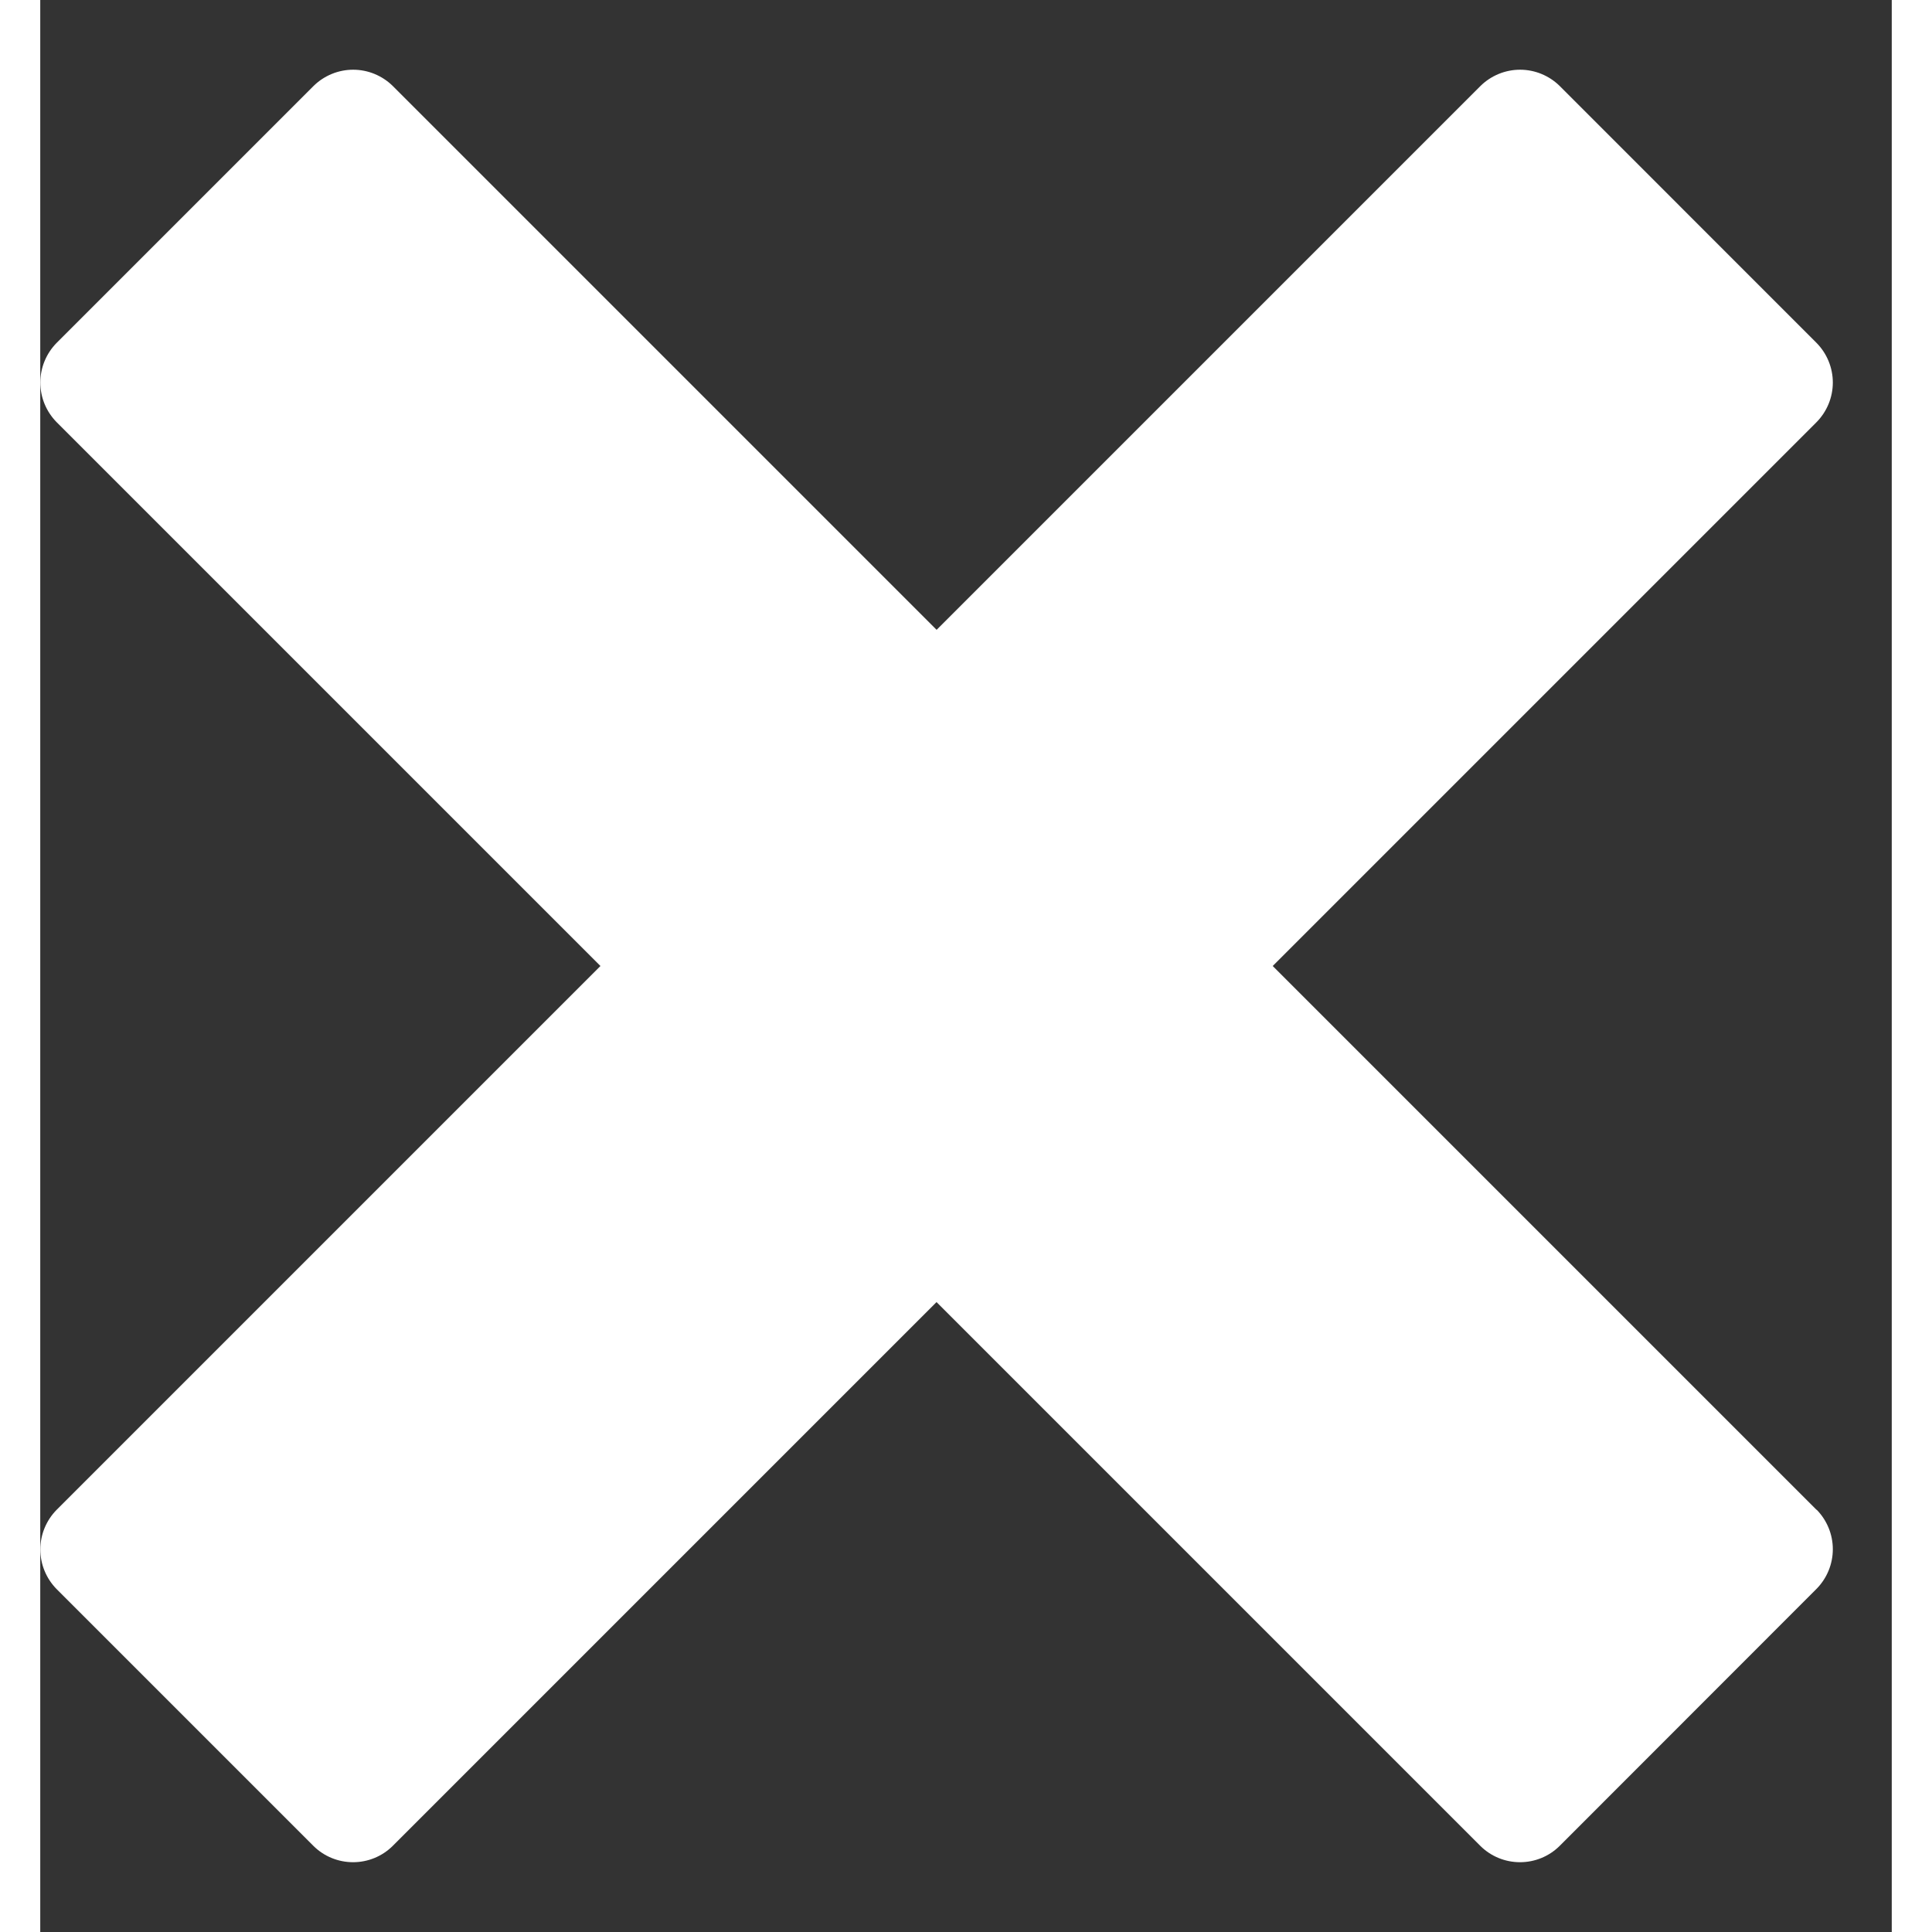 <svg width='25' height='25' viewBox='0 0 23 24' fill='none' xmlns='http://www.w3.org/2000/svg'>
<rect x="0" y="0" width="23" height="24" fill="#333333" stroke="none"/>
<path
 d='M22.066 18.756L15.31 12L22.066 5.244C22.195 5.113 22.268 4.936 22.268 4.752C22.268 4.568 22.195 4.391 22.066 4.26L18.875 1.068C18.744 0.939 18.567 0.866 18.383 0.866C18.199 0.866 18.022 0.939 17.891 1.068L11.135 7.824L4.379 1.068C4.248 0.939 4.071 0.866 3.887 0.866C3.703 0.866 3.526 0.939 3.395 1.068L0.203 4.26C0.074 4.391 0.001 4.568 0.001 4.752C0.001 4.936 0.074 5.113 0.203 5.244L6.959 12L0.203 18.756C0.074 18.887 0.001 19.064 0.001 19.248C0.001 19.432 0.074 19.609 0.203 19.74L3.394 22.931C3.525 23.061 3.702 23.133 3.886 23.133C4.07 23.133 4.247 23.061 4.378 22.931L11.134 16.175L17.89 22.931C18.021 23.061 18.198 23.133 18.382 23.133C18.566 23.133 18.743 23.061 18.874 22.931L22.066 19.737C22.195 19.606 22.268 19.429 22.268 19.245C22.268 19.061 22.195 18.884 22.066 18.753V18.756Z'
fill='#ffffff'
 />
 </svg>